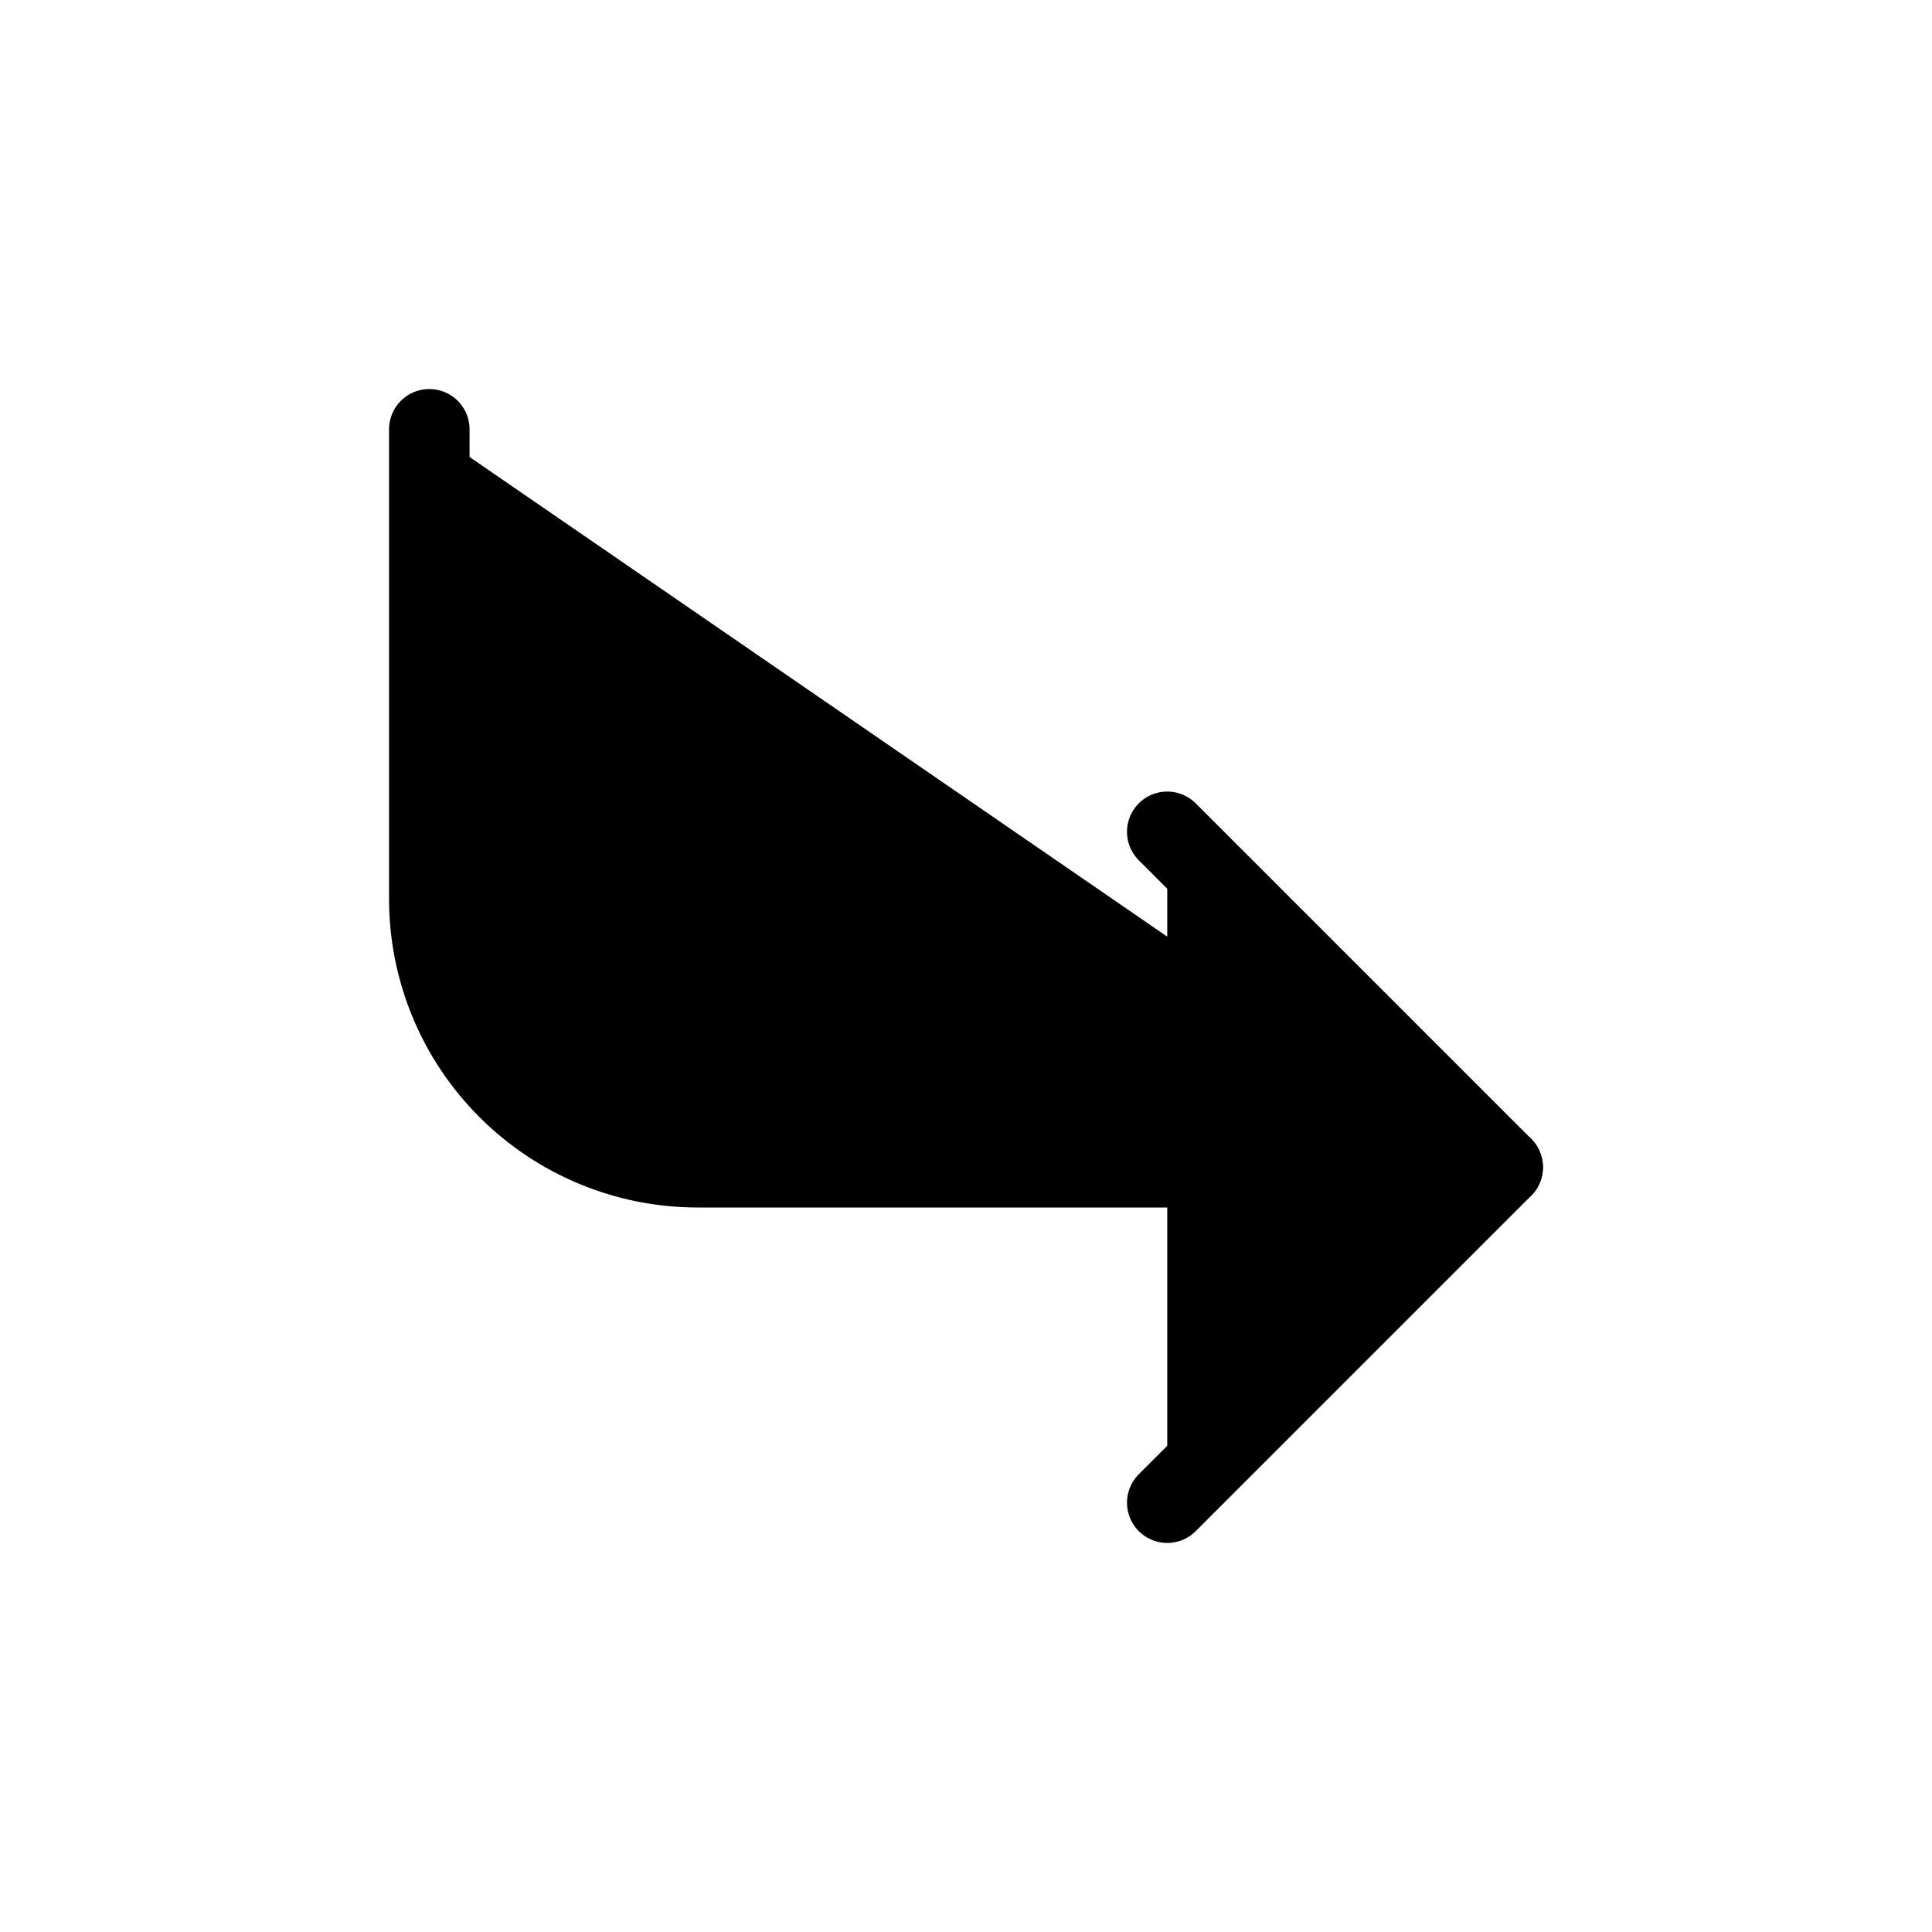 <svg viewBox="0 0 24 24" xmlns="http://www.w3.org/2000/svg">
<path fill="currentColor" stroke="currentColor" stroke-linecap="round" stroke-linejoin="round" d="M14.5 10.333L18.667 14.5L14.5 18.667"/>
<path fill="currentColor" stroke="currentColor" stroke-linecap="round" stroke-linejoin="round" d="M5.333 5.333V11.167C5.333 12.051 5.684 12.899 6.31 13.524C6.935 14.149 7.783 14.5 8.667 14.5H18.667"/>
</svg>
